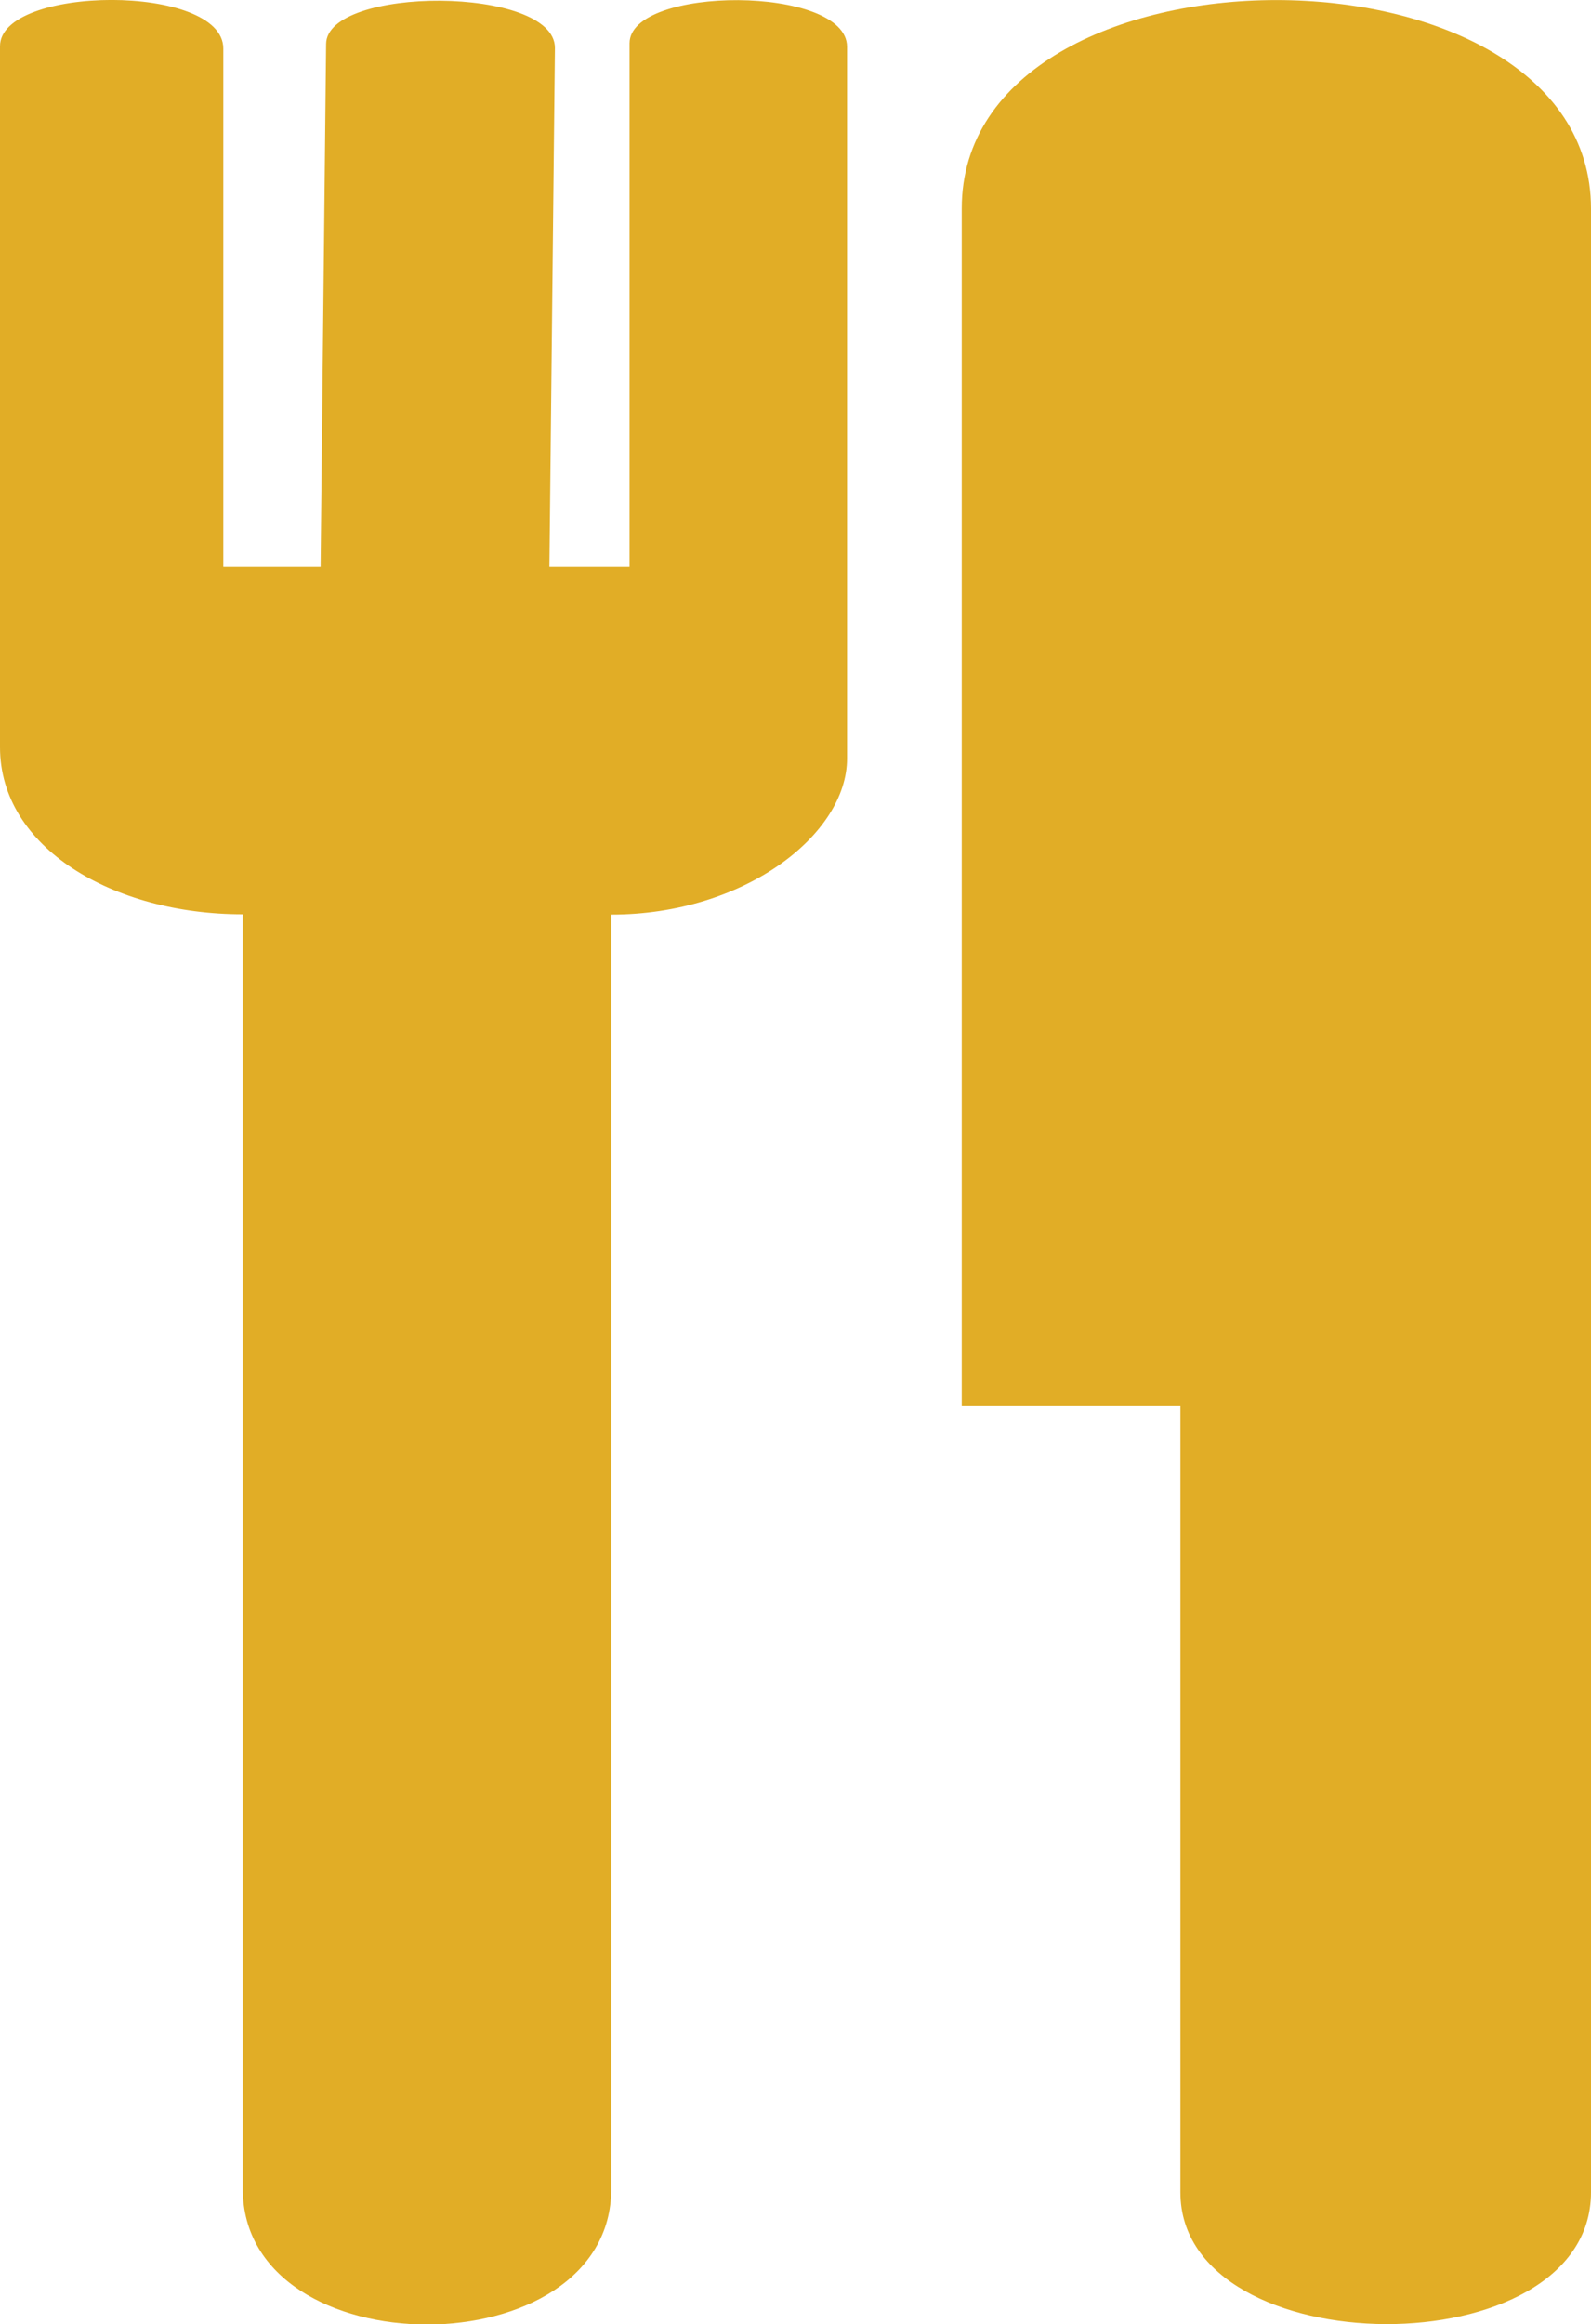 <?xml version="1.0" encoding="utf-8"?>
<!-- Generator: Adobe Illustrator 21.1.0, SVG Export Plug-In . SVG Version: 6.00 Build 0)  -->
<svg version="1.1" id="Layer_1" xmlns="http://www.w3.org/2000/svg" xmlns:xlink="http://www.w3.org/1999/xlink" x="0px" y="0px"
	 viewBox="0 0 547.9 800" style="enable-background:new 0 0 547.9 800;" xml:space="preserve">
<style type="text/css">
	.st0{fill:#E1AD26;}
</style>
<g>
	<path class="st0" d="M291.7,261.1c0,26.1-35.3,53.7-81.2,53.7v438.6c0,62.3-126.9,62.3-126.9,0V314.7C38.9,314.7,0,291.8,0,257.2
		V15.9c0-21,76.9-21.7,76.9,0.8l0,178.4h33.5l0,0l1.9-179.9c0-20.1,78.8-20.2,78.8,1.3l-1.9,178.6h27.6l0-180.2
		c0-19.9,74.9-20.1,74.9,1.2L291.7,261.1L291.7,261.1z"/>
	<path class="st0" d="M547.9,71.8v682.8c0,61-141.4,60-141.4,0V483.8h-75.3v-412C331.1-23.9,547.9-23.9,547.9,71.8"/>
</g>
</svg>
